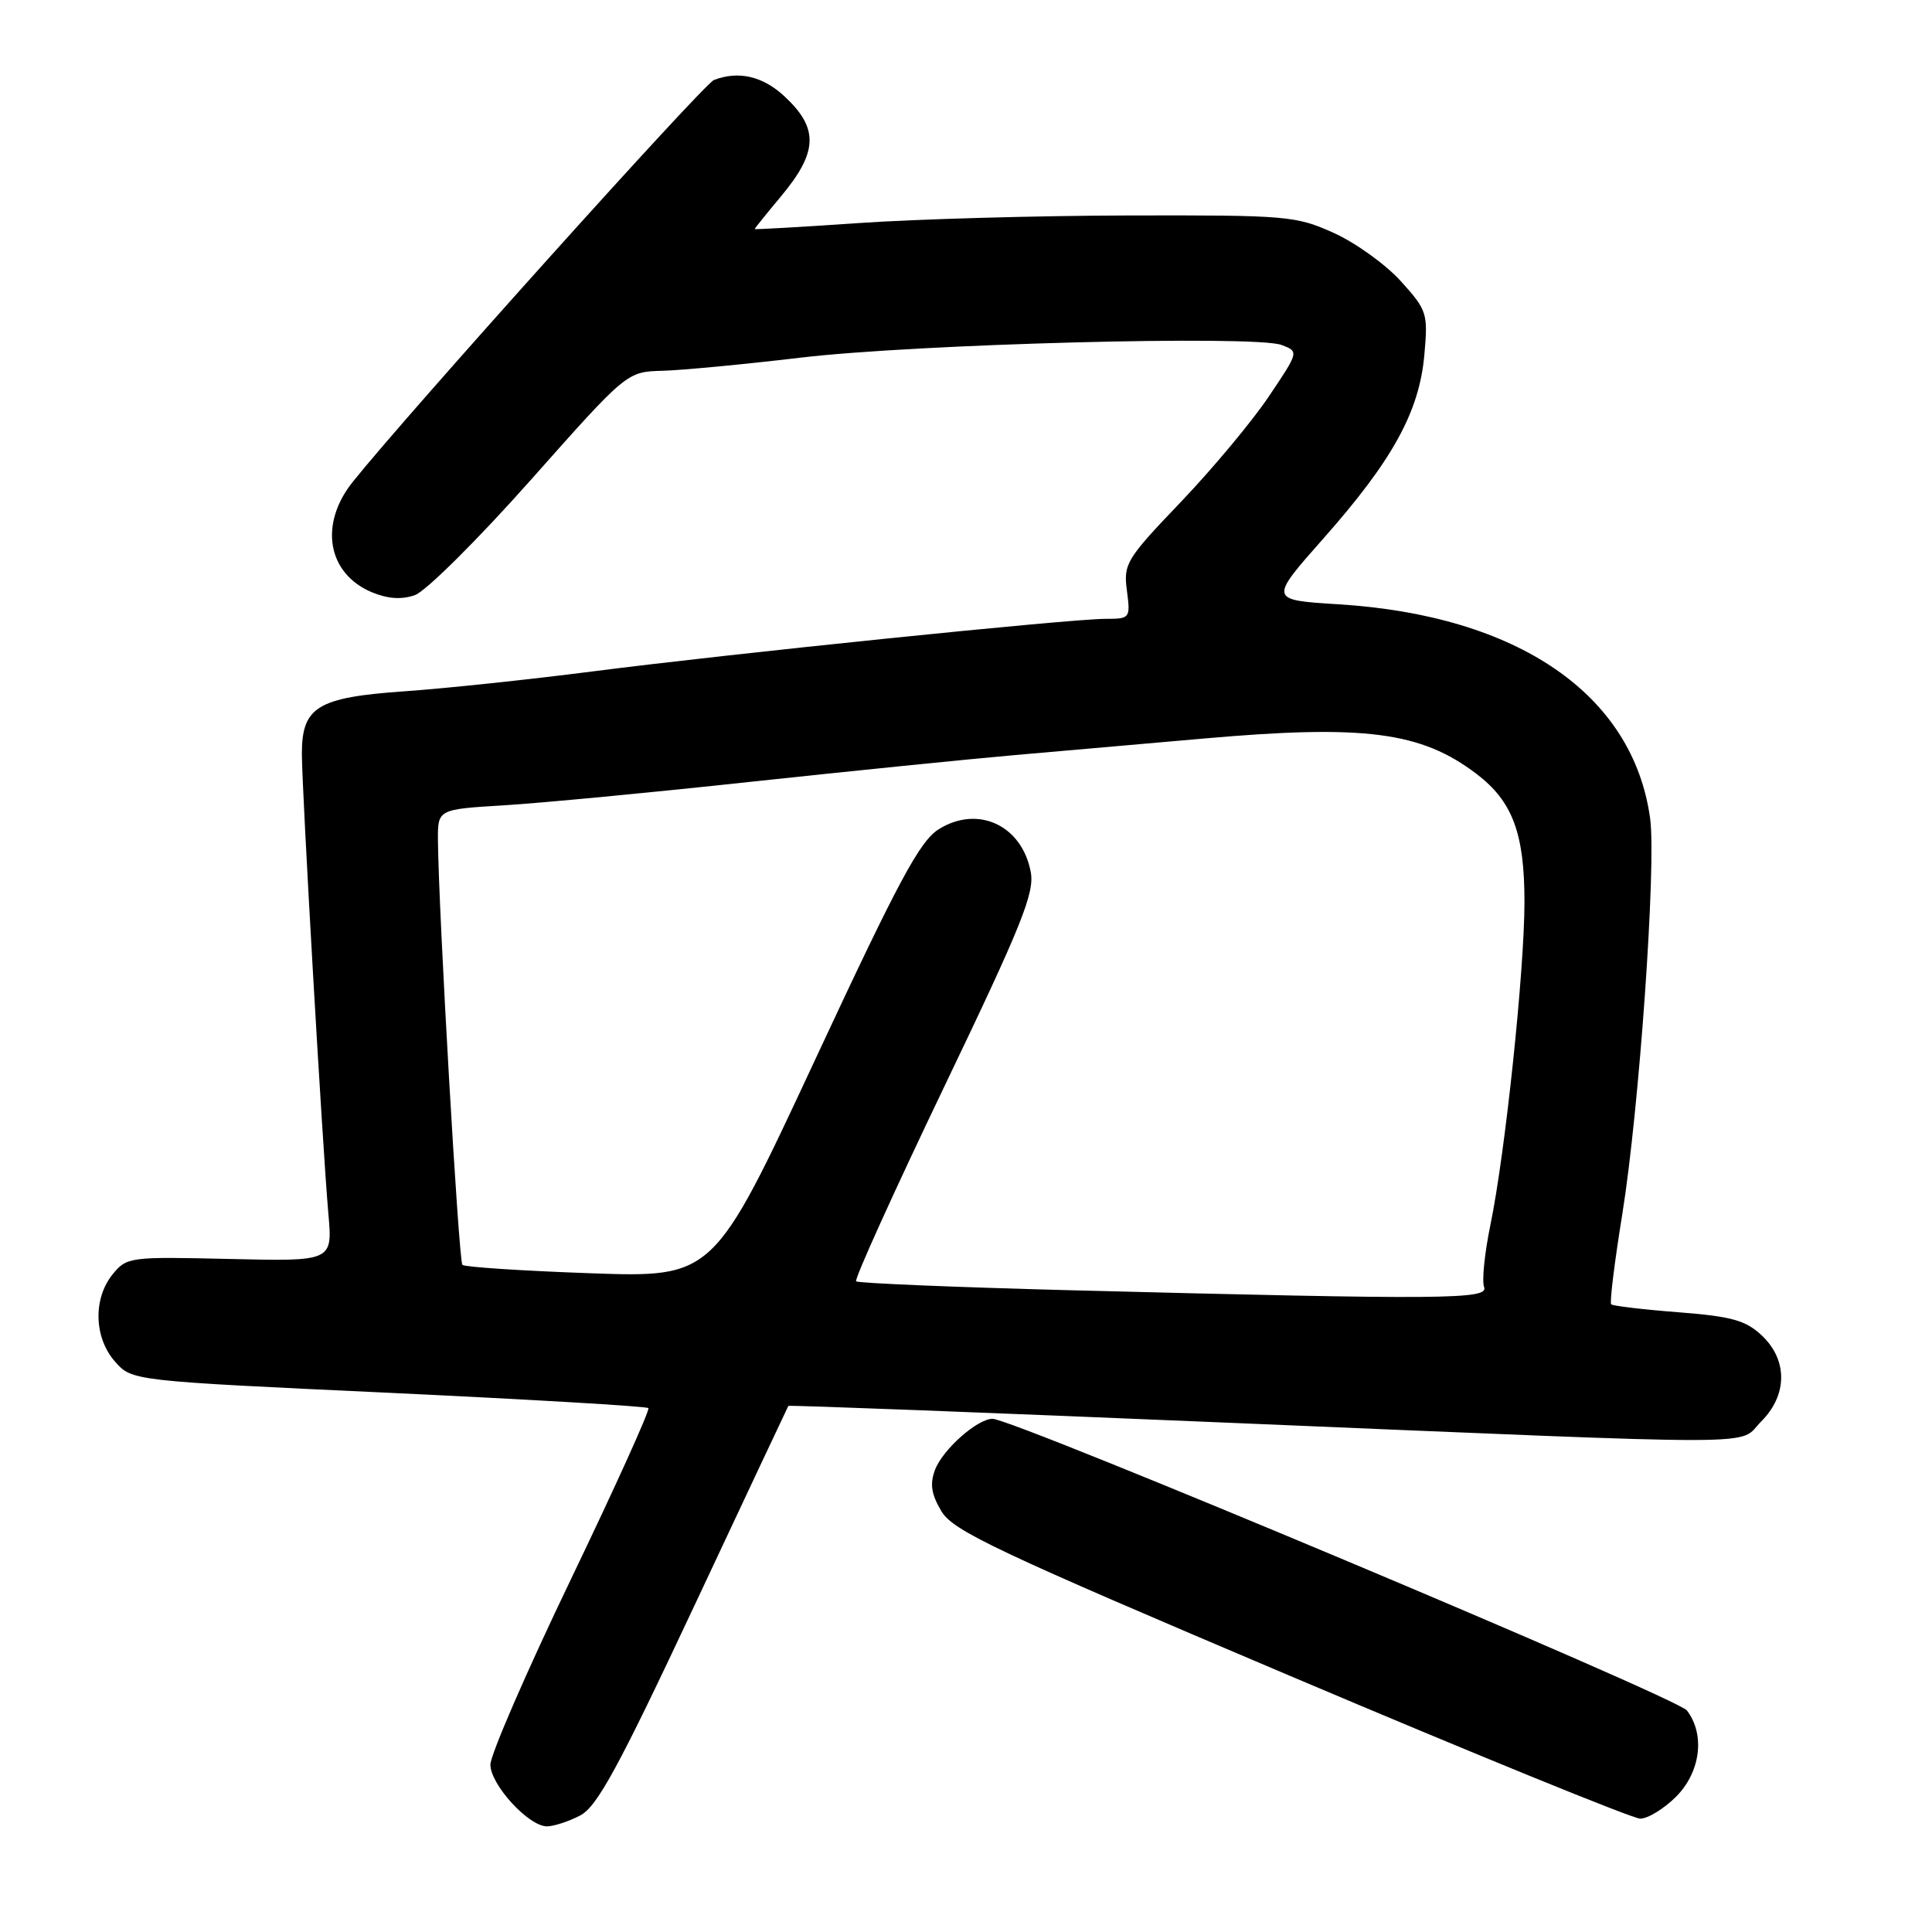 <?xml version="1.0" encoding="UTF-8" standalone="no"?>
<!DOCTYPE svg PUBLIC "-//W3C//DTD SVG 1.1//EN" "http://www.w3.org/Graphics/SVG/1.1/DTD/svg11.dtd" >
<svg xmlns="http://www.w3.org/2000/svg" xmlns:xlink="http://www.w3.org/1999/xlink" version="1.1" viewBox="0 0 256 256">
 <g >
 <path fill="currentColor"
d=" M 76.86 240.57 C 79.11 239.41 81.92 234.26 91.98 212.82 C 98.77 198.34 104.39 186.41 104.46 186.29 C 104.53 186.17 130.89 187.18 163.04 188.53 C 236.20 191.59 230.13 191.60 233.36 188.36 C 236.87 184.86 236.90 180.20 233.44 176.95 C 231.32 174.95 229.45 174.43 222.39 173.88 C 217.71 173.52 213.71 173.04 213.49 172.83 C 213.27 172.61 213.93 167.27 214.95 160.96 C 217.20 147.07 219.49 114.57 218.65 108.44 C 216.39 92.01 201.14 81.54 177.32 80.07 C 168.15 79.50 168.15 79.50 175.36 71.35 C 184.51 61.01 188.05 54.59 188.73 47.07 C 189.23 41.51 189.11 41.13 185.62 37.26 C 183.62 35.05 179.62 32.17 176.74 30.87 C 171.72 28.60 170.56 28.50 149.50 28.55 C 137.40 28.58 121.31 29.03 113.75 29.56 C 106.19 30.08 100.00 30.43 100.00 30.35 C 100.00 30.26 101.58 28.30 103.50 26.00 C 108.40 20.13 108.51 16.99 103.93 12.75 C 101.07 10.09 97.85 9.35 94.60 10.60 C 93.23 11.13 54.01 54.76 46.75 63.84 C 42.25 69.46 43.37 75.99 49.26 78.47 C 51.37 79.35 53.20 79.48 54.97 78.86 C 56.41 78.36 63.31 71.50 70.32 63.61 C 83.06 49.26 83.06 49.26 87.78 49.13 C 90.38 49.06 98.58 48.28 106.00 47.40 C 121.33 45.57 166.31 44.39 169.81 45.71 C 172.12 46.59 172.12 46.59 168.12 52.54 C 165.92 55.82 160.68 62.10 156.48 66.50 C 149.24 74.07 148.85 74.70 149.32 78.25 C 149.80 81.93 149.75 82.00 146.47 82.00 C 141.82 82.00 96.65 86.63 78.50 88.97 C 70.25 90.03 59.05 91.22 53.60 91.60 C 42.04 92.41 40.00 93.66 40.00 99.89 C 40.00 104.59 42.73 151.94 43.51 160.82 C 44.07 167.14 44.07 167.14 30.45 166.82 C 17.17 166.51 16.79 166.56 14.92 168.86 C 12.31 172.08 12.45 177.27 15.25 180.43 C 17.50 182.97 17.50 182.97 51.49 184.55 C 70.18 185.43 85.67 186.34 85.91 186.58 C 86.15 186.82 81.53 197.02 75.65 209.26 C 69.77 221.49 64.97 232.55 64.98 233.83 C 65.00 236.50 70.05 242.00 72.47 242.00 C 73.37 242.00 75.34 241.36 76.86 240.57 Z  M 222.08 238.08 C 225.33 234.82 225.97 229.86 223.53 226.65 C 222.23 224.93 134.32 188.00 131.52 188.00 C 129.50 188.00 124.93 192.05 123.90 194.75 C 123.19 196.63 123.40 197.98 124.73 200.23 C 126.28 202.85 131.97 205.54 171.00 222.09 C 195.48 232.47 216.32 240.97 217.33 240.98 C 218.33 240.99 220.47 239.68 222.08 238.08 Z  M 141.70 170.96 C 126.42 170.56 113.70 170.03 113.44 169.78 C 113.19 169.52 118.43 157.95 125.08 144.07 C 135.37 122.62 137.10 118.34 136.58 115.55 C 135.42 109.37 129.62 106.65 124.43 109.85 C 121.88 111.43 119.13 116.55 107.96 140.52 C 94.55 169.29 94.55 169.29 78.17 168.71 C 69.17 168.39 61.56 167.89 61.27 167.60 C 60.78 167.12 58.11 120.73 58.03 111.37 C 58.00 107.24 58.00 107.24 66.75 106.71 C 71.56 106.42 86.30 105.02 99.50 103.59 C 112.70 102.17 128.45 100.58 134.50 100.05 C 140.55 99.52 151.80 98.54 159.50 97.86 C 180.80 95.98 188.32 96.96 195.65 102.55 C 200.42 106.18 202.00 110.41 202.00 119.51 C 202.00 128.59 199.45 152.82 197.49 162.29 C 196.72 166.02 196.34 169.73 196.65 170.54 C 197.29 172.19 191.51 172.24 141.70 170.96 Z "/>
</g>
</svg>